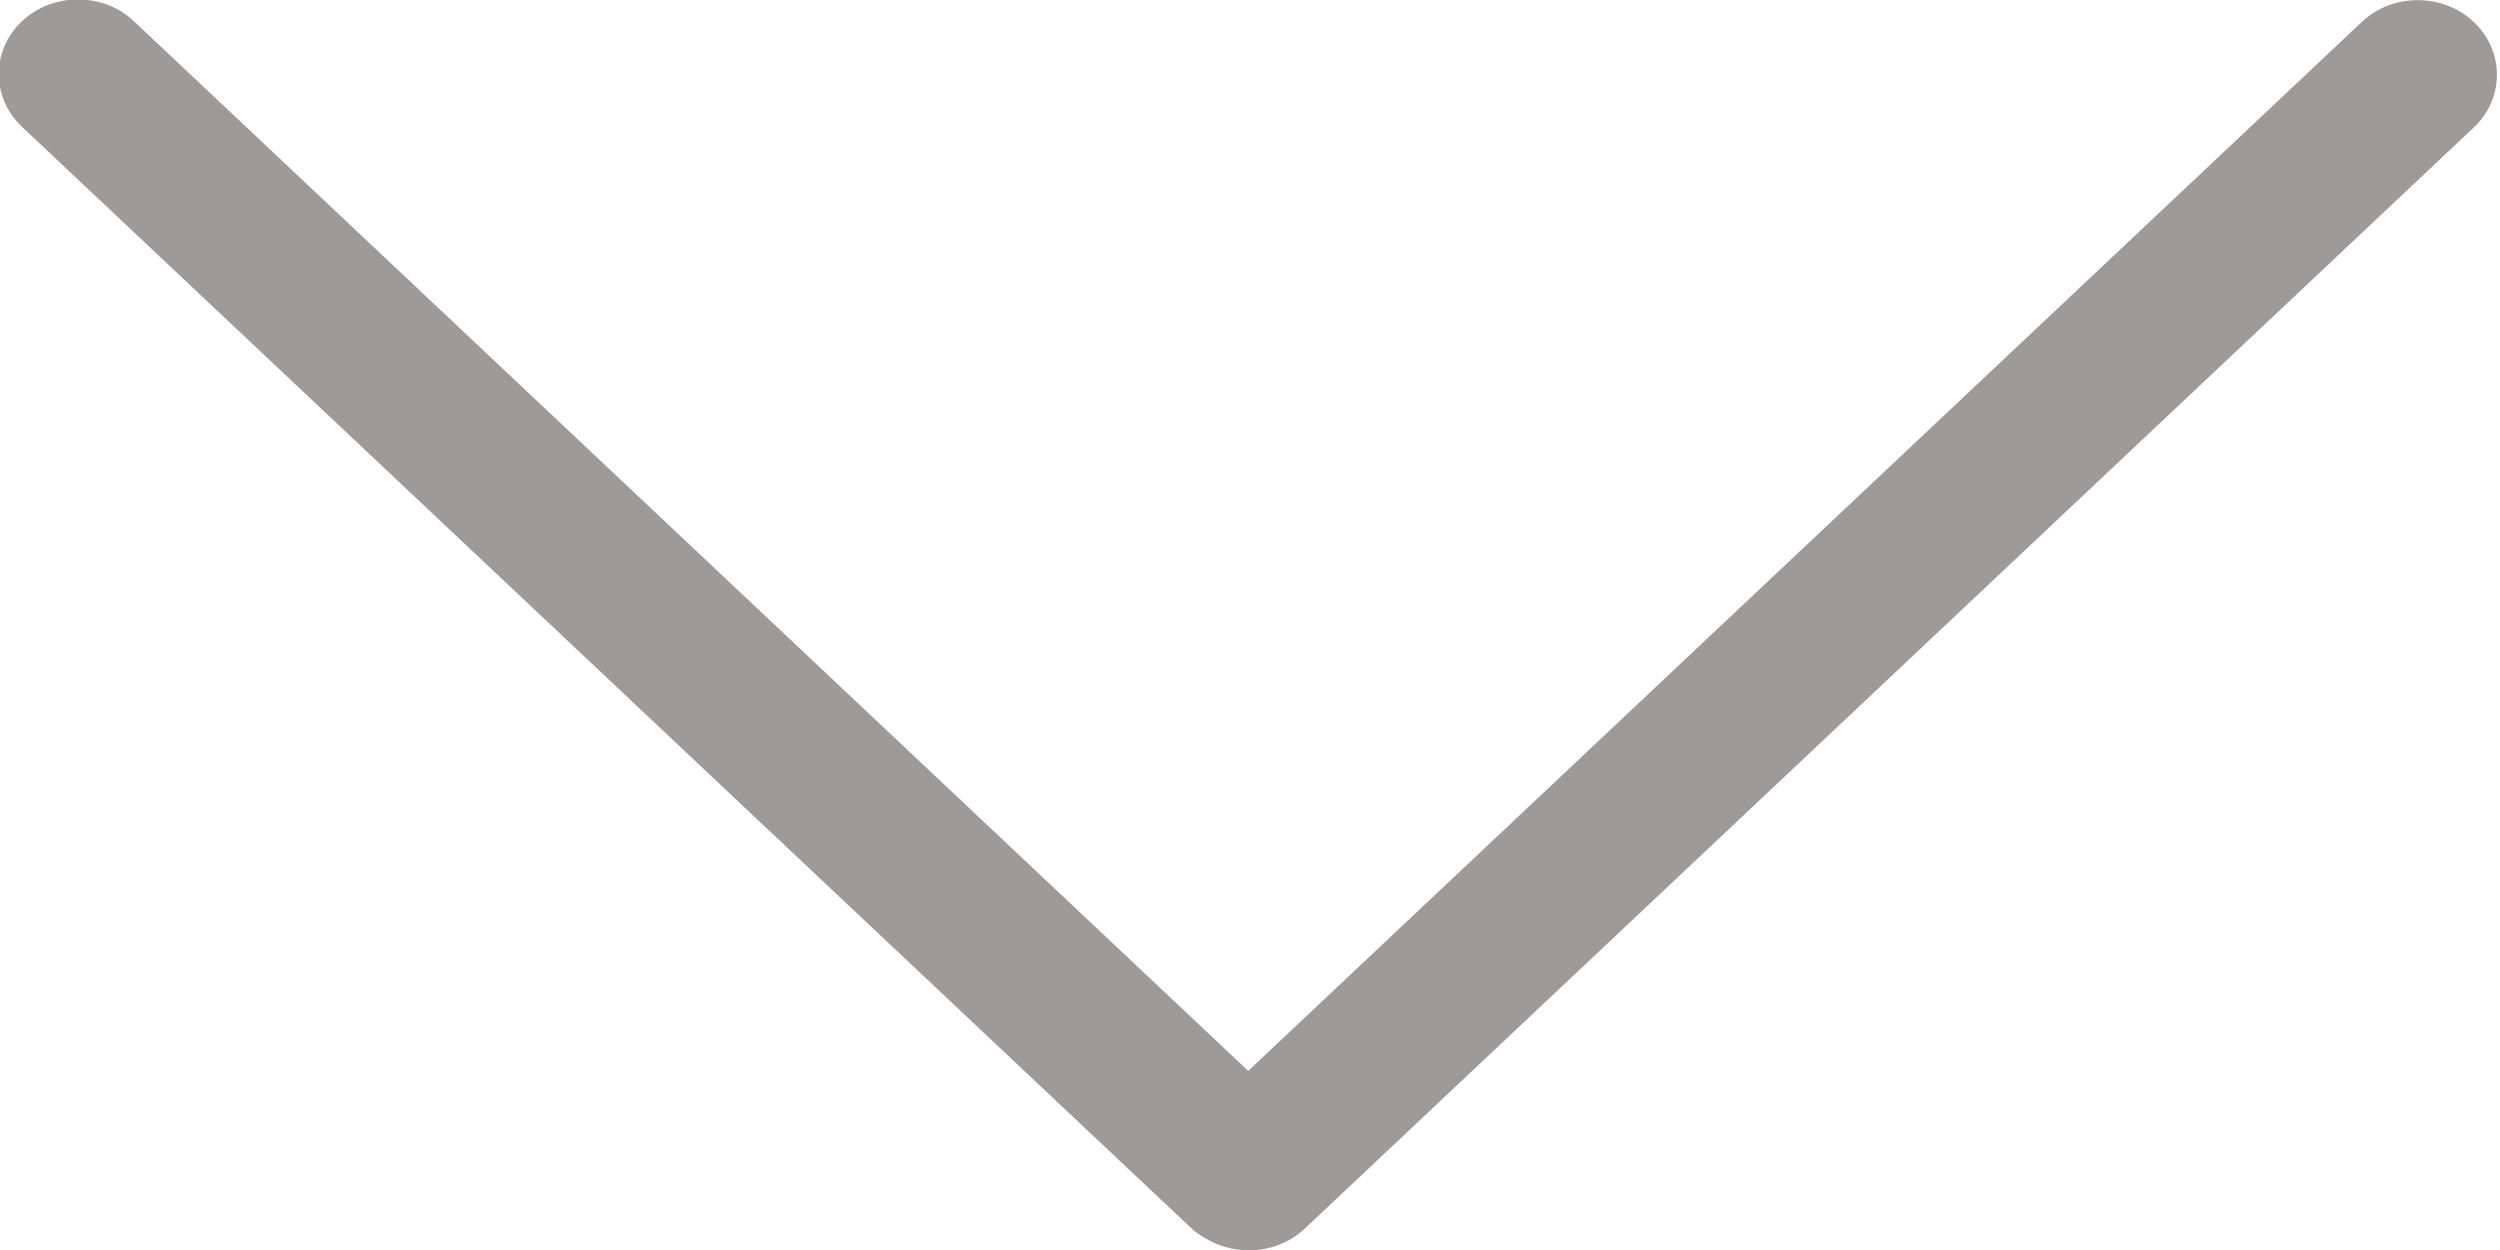 <svg xmlns="http://www.w3.org/2000/svg" xmlns:xlink="http://www.w3.org/1999/xlink" preserveAspectRatio="xMidYMid" width="14" height="7" viewBox="0 0 14 7">
  <defs>
    <style>
      .cls-1 {
        fill: #9d9a99;
        fill-rule: evenodd;
      }
    </style>
  </defs>
  <path d="M13.226,0.123 L6.990,5.997 L0.750,0.119 C0.664,0.037 0.550,-0.003 0.437,-0.003 C0.323,-0.003 0.210,0.037 0.123,0.119 C-0.050,0.282 -0.050,0.547 0.123,0.710 L6.669,6.876 C6.713,6.917 6.777,6.954 6.834,6.974 C6.998,7.033 7.183,6.997 7.307,6.880 L13.853,0.714 C14.026,0.551 14.026,0.286 13.853,0.123 C13.680,-0.040 13.399,-0.040 13.226,0.123 Z" class="cls-1"/>
</svg>
